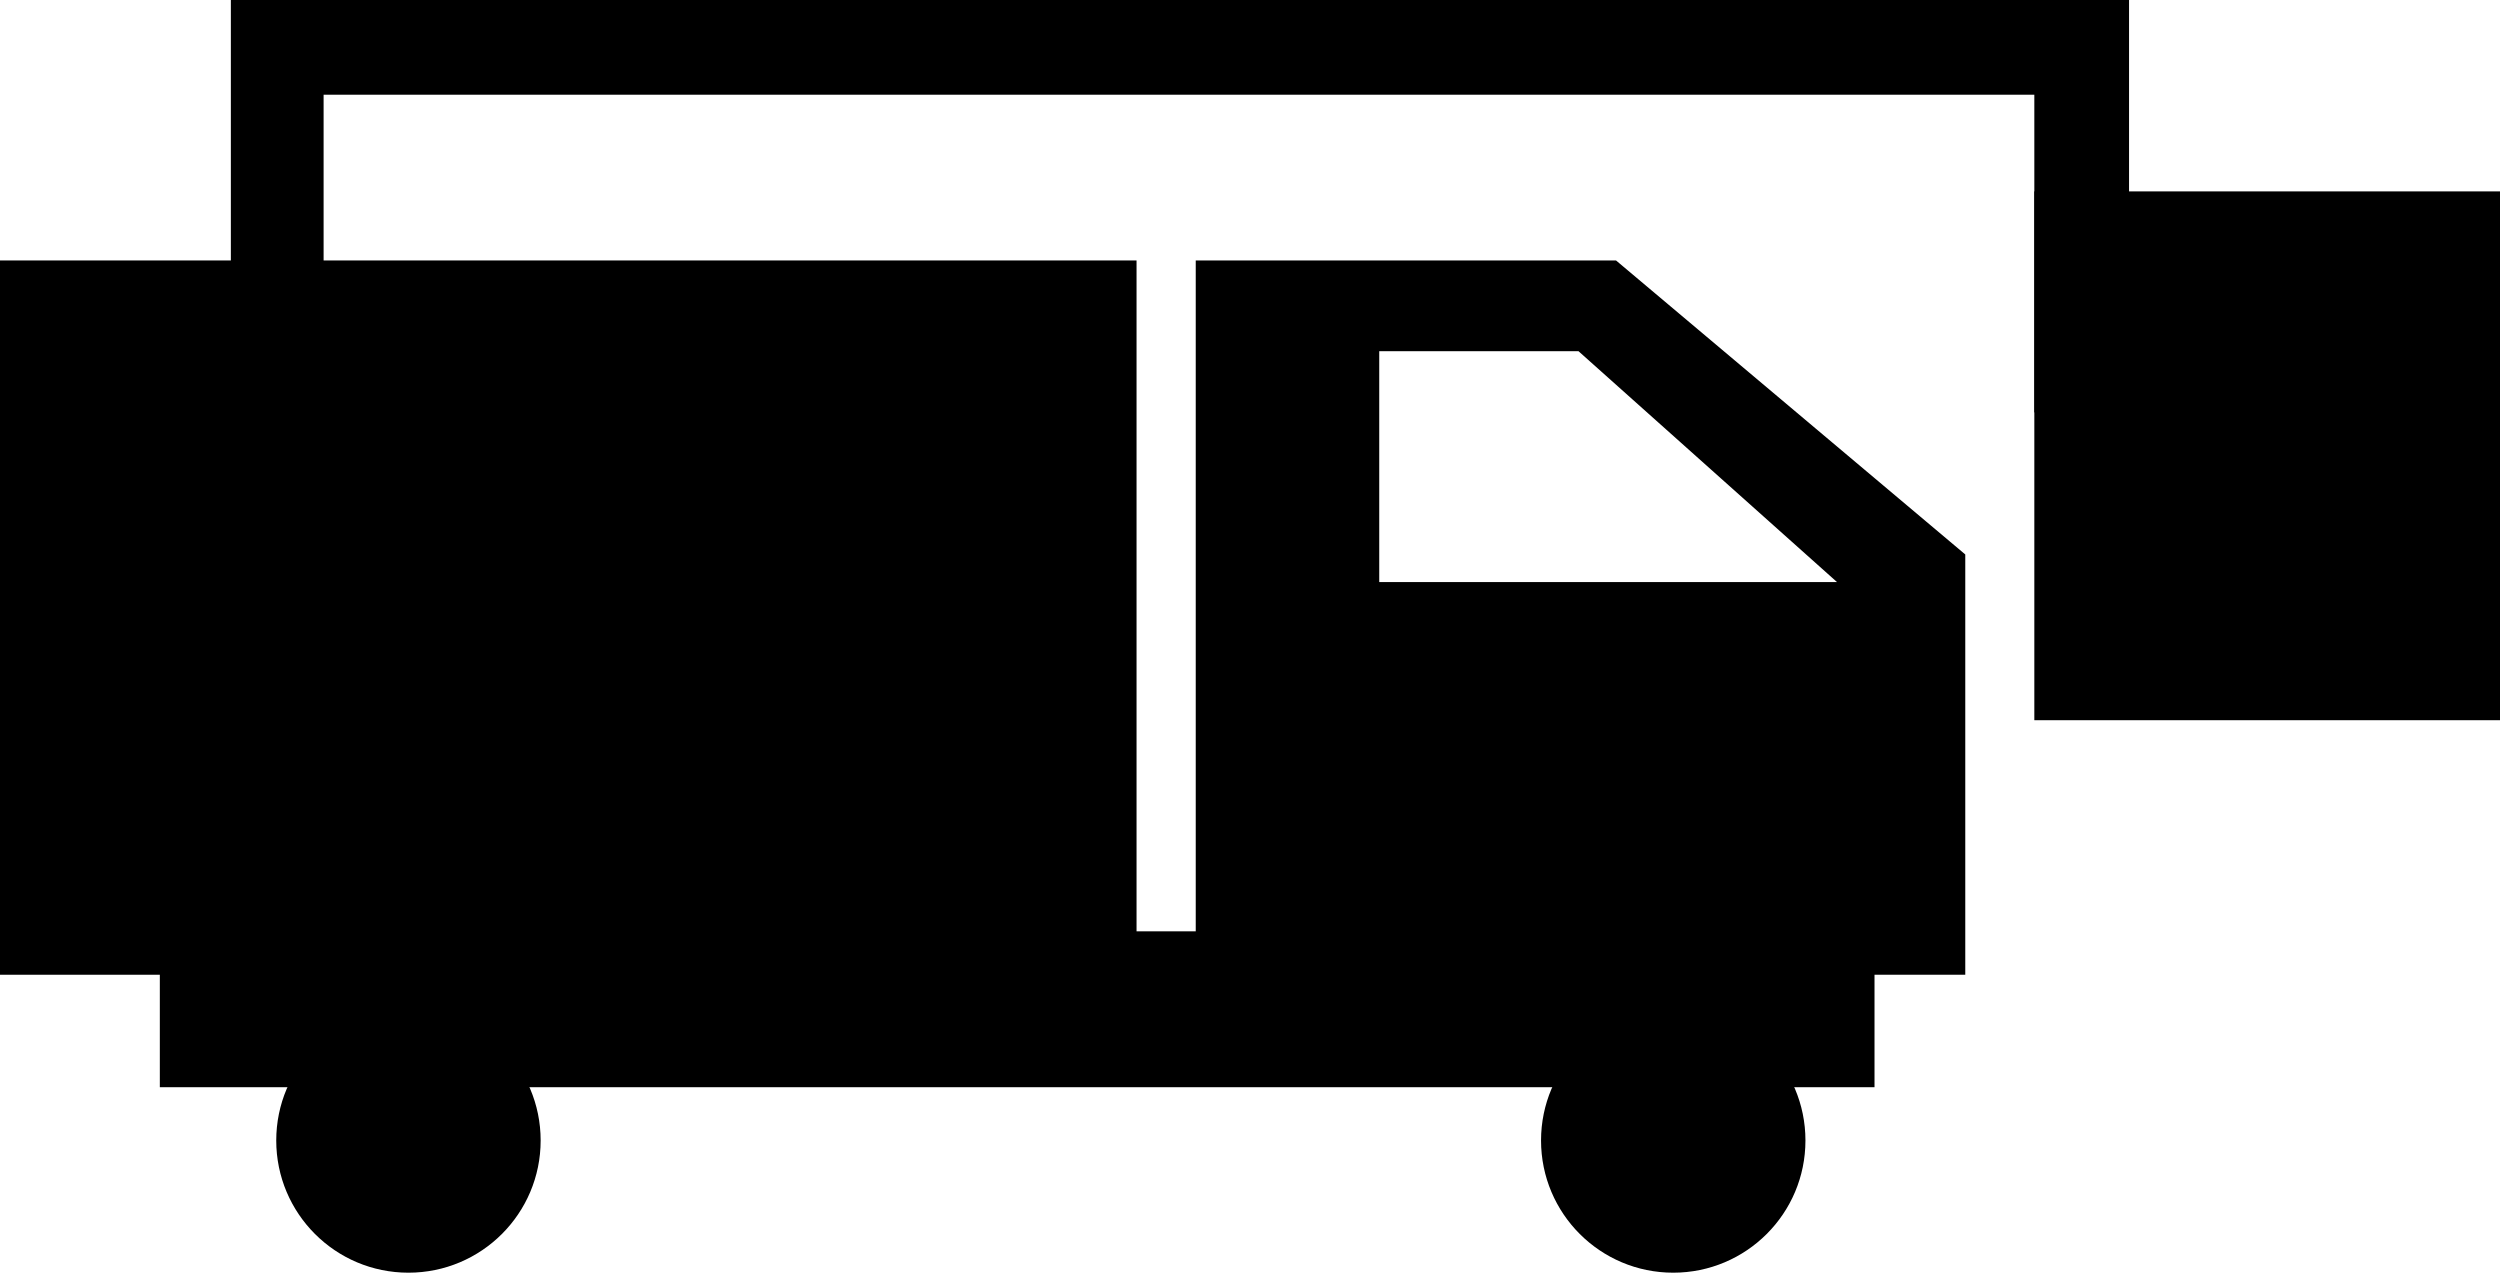 <svg width="126.7" height="64.5" xmlns="http://www.w3.org/2000/svg">
 <g>
  <title>background</title>
  <rect x="-1" y="-1" width="128.7" height="66.5" id="canvas_background" fill="none"/>
 </g>

 <g>
  <title>Layer 1</title>
  <g id="svg_152">
   <g id="svg_153">
    <g id="svg_154">
     <rect id="svg_155" height="7.9" width="86.9" y="47.2" x="8.1"/>
    </g>
   </g>
   <g id="svg_156">
    <g id="svg_157">
     <circle id="svg_158" r="6.7" cy="57.8" cx="20.7"/>
    </g>
   </g>
   <g id="svg_159">
    <g id="svg_160">
     <circle id="svg_161" r="6.7" cy="57.8" cx="84.8"/>
    </g>
   </g>
   <g id="XMLID_2_">
    <g id="svg_162">
     <g id="svg_163">
      <path id="svg_164" d="m99.6,28.1l0,21.3l-39,0l0,-36.2l21.3,0l17.7,14.9zm-29.6,1.4l23.1,0l-13.1,-11.7l-10.1,0l0,11.7l0.1,0z"/>
     </g>
    </g>
   </g>
   <g id="svg_165">
    <g id="svg_166">
     <rect id="svg_167" height="36.2" width="57.6" y="13.2" x="0"/>
    </g>
   </g>
   <g id="svg_168">
    <g id="svg_169">
     <polygon id="svg_170" points="107.9,20.9 103.1,20.9 103.1,4.8 16.4,4.8 16.4,17.8 11.7,17.8 11.7,0 107.9,0 "/>
    </g>
   </g>
   <g id="svg_171">
    <g id="svg_172">
     <rect id="svg_173" height="22" width="18.8" y="12.1" x="105.5"/>
    </g>
    <g id="svg_174">
     <path id="svg_175" d="m126.7,36.5l-23.6,0l0,-26.8l23.6,0l0,26.8zm-18.8,-4.8l14.1,0l0,-17.2l-14.1,0l0,17.2z"/>
    </g>
   </g>
  </g>
 </g>
</svg>